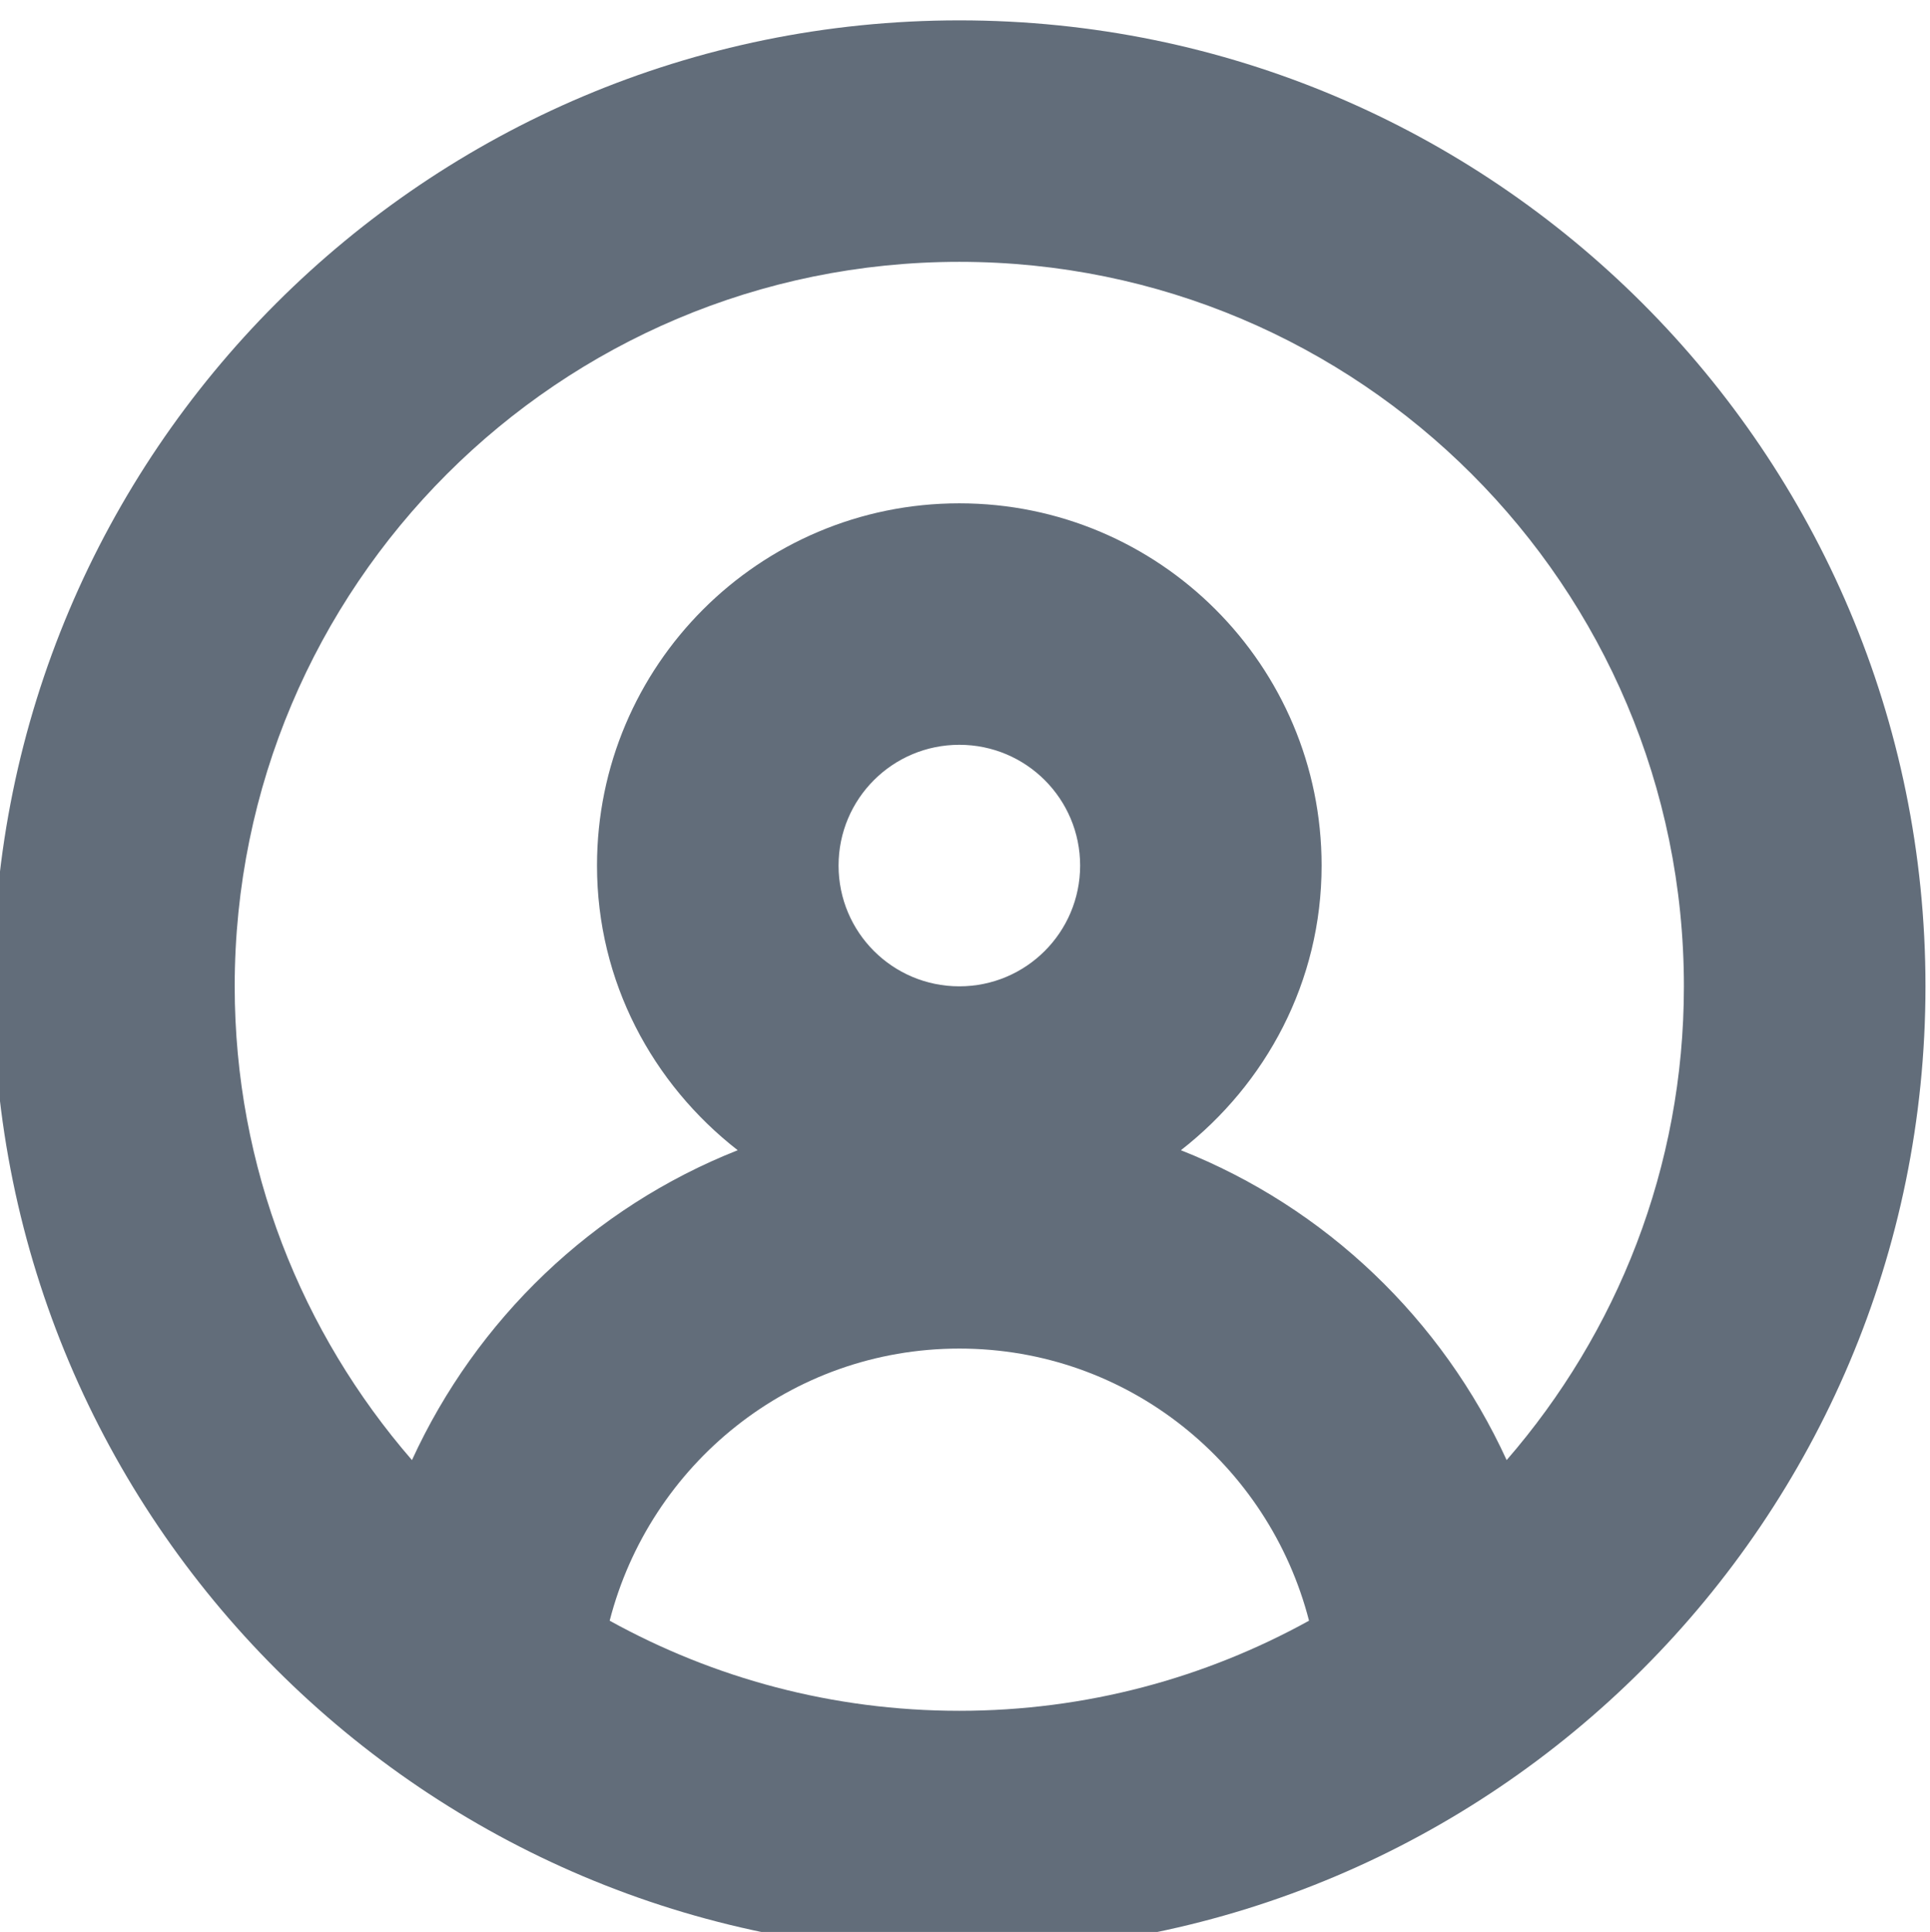 <?xml version="1.0" encoding="utf-8"?>
<!-- Generator: Adobe Illustrator 24.0.2, SVG Export Plug-In . SVG Version: 6.00 Build 0)  -->
<svg version="1.1" id="Слой_1" xmlns="http://www.w3.org/2000/svg" xmlns:xlink="http://www.w3.org/1999/xlink" x="0px" y="0px"
	 viewBox="0 0 43.879 43.93" style="enable-background:new 0 0 43.879 43.93;" xml:space="preserve">
<style type="text/css">
	.st0{fill:#626d7a;}
</style>
<path class="st0" d="M21.811,0.463c-12.13,0-21.965,9.835-21.965,21.965
	s9.835,21.965,21.965,21.965s21.965-9.835,21.965-21.965S33.941,0.463,21.811,0.463z
	 M13.861,36.853c0.914-3.55,4.111-6.188,7.95-6.188
	c3.839,0,7.036,2.638,7.95,6.188c-2.36,1.303-5.065,2.049-7.95,2.049
	C18.925,38.902,16.22,38.157,13.861,36.853z M21.811,22.428
	c-1.518,0-2.746-1.228-2.746-2.746c0-1.518,1.228-2.746,2.746-2.746
	c1.517,0,2.746,1.228,2.746,2.746C24.556,21.2,23.328,22.428,21.811,22.428z
	 M34.254,33.201c-1.469-3.204-4.113-5.743-7.406-7.046
	c1.933-1.507,3.199-3.832,3.199-6.473c0-4.547-3.687-8.237-8.237-8.237
	c-4.55,0-8.237,3.69-8.237,8.237c0,2.641,1.265,4.966,3.199,6.473
	c-3.293,1.303-5.936,3.842-7.406,7.046c-2.504-2.89-4.03-6.649-4.03-10.773
	c0-9.098,7.376-16.474,16.474-16.474c9.098,0,16.474,7.376,16.474,16.474
	C38.285,26.552,36.759,30.311,34.254,33.201z"/>
</svg>
